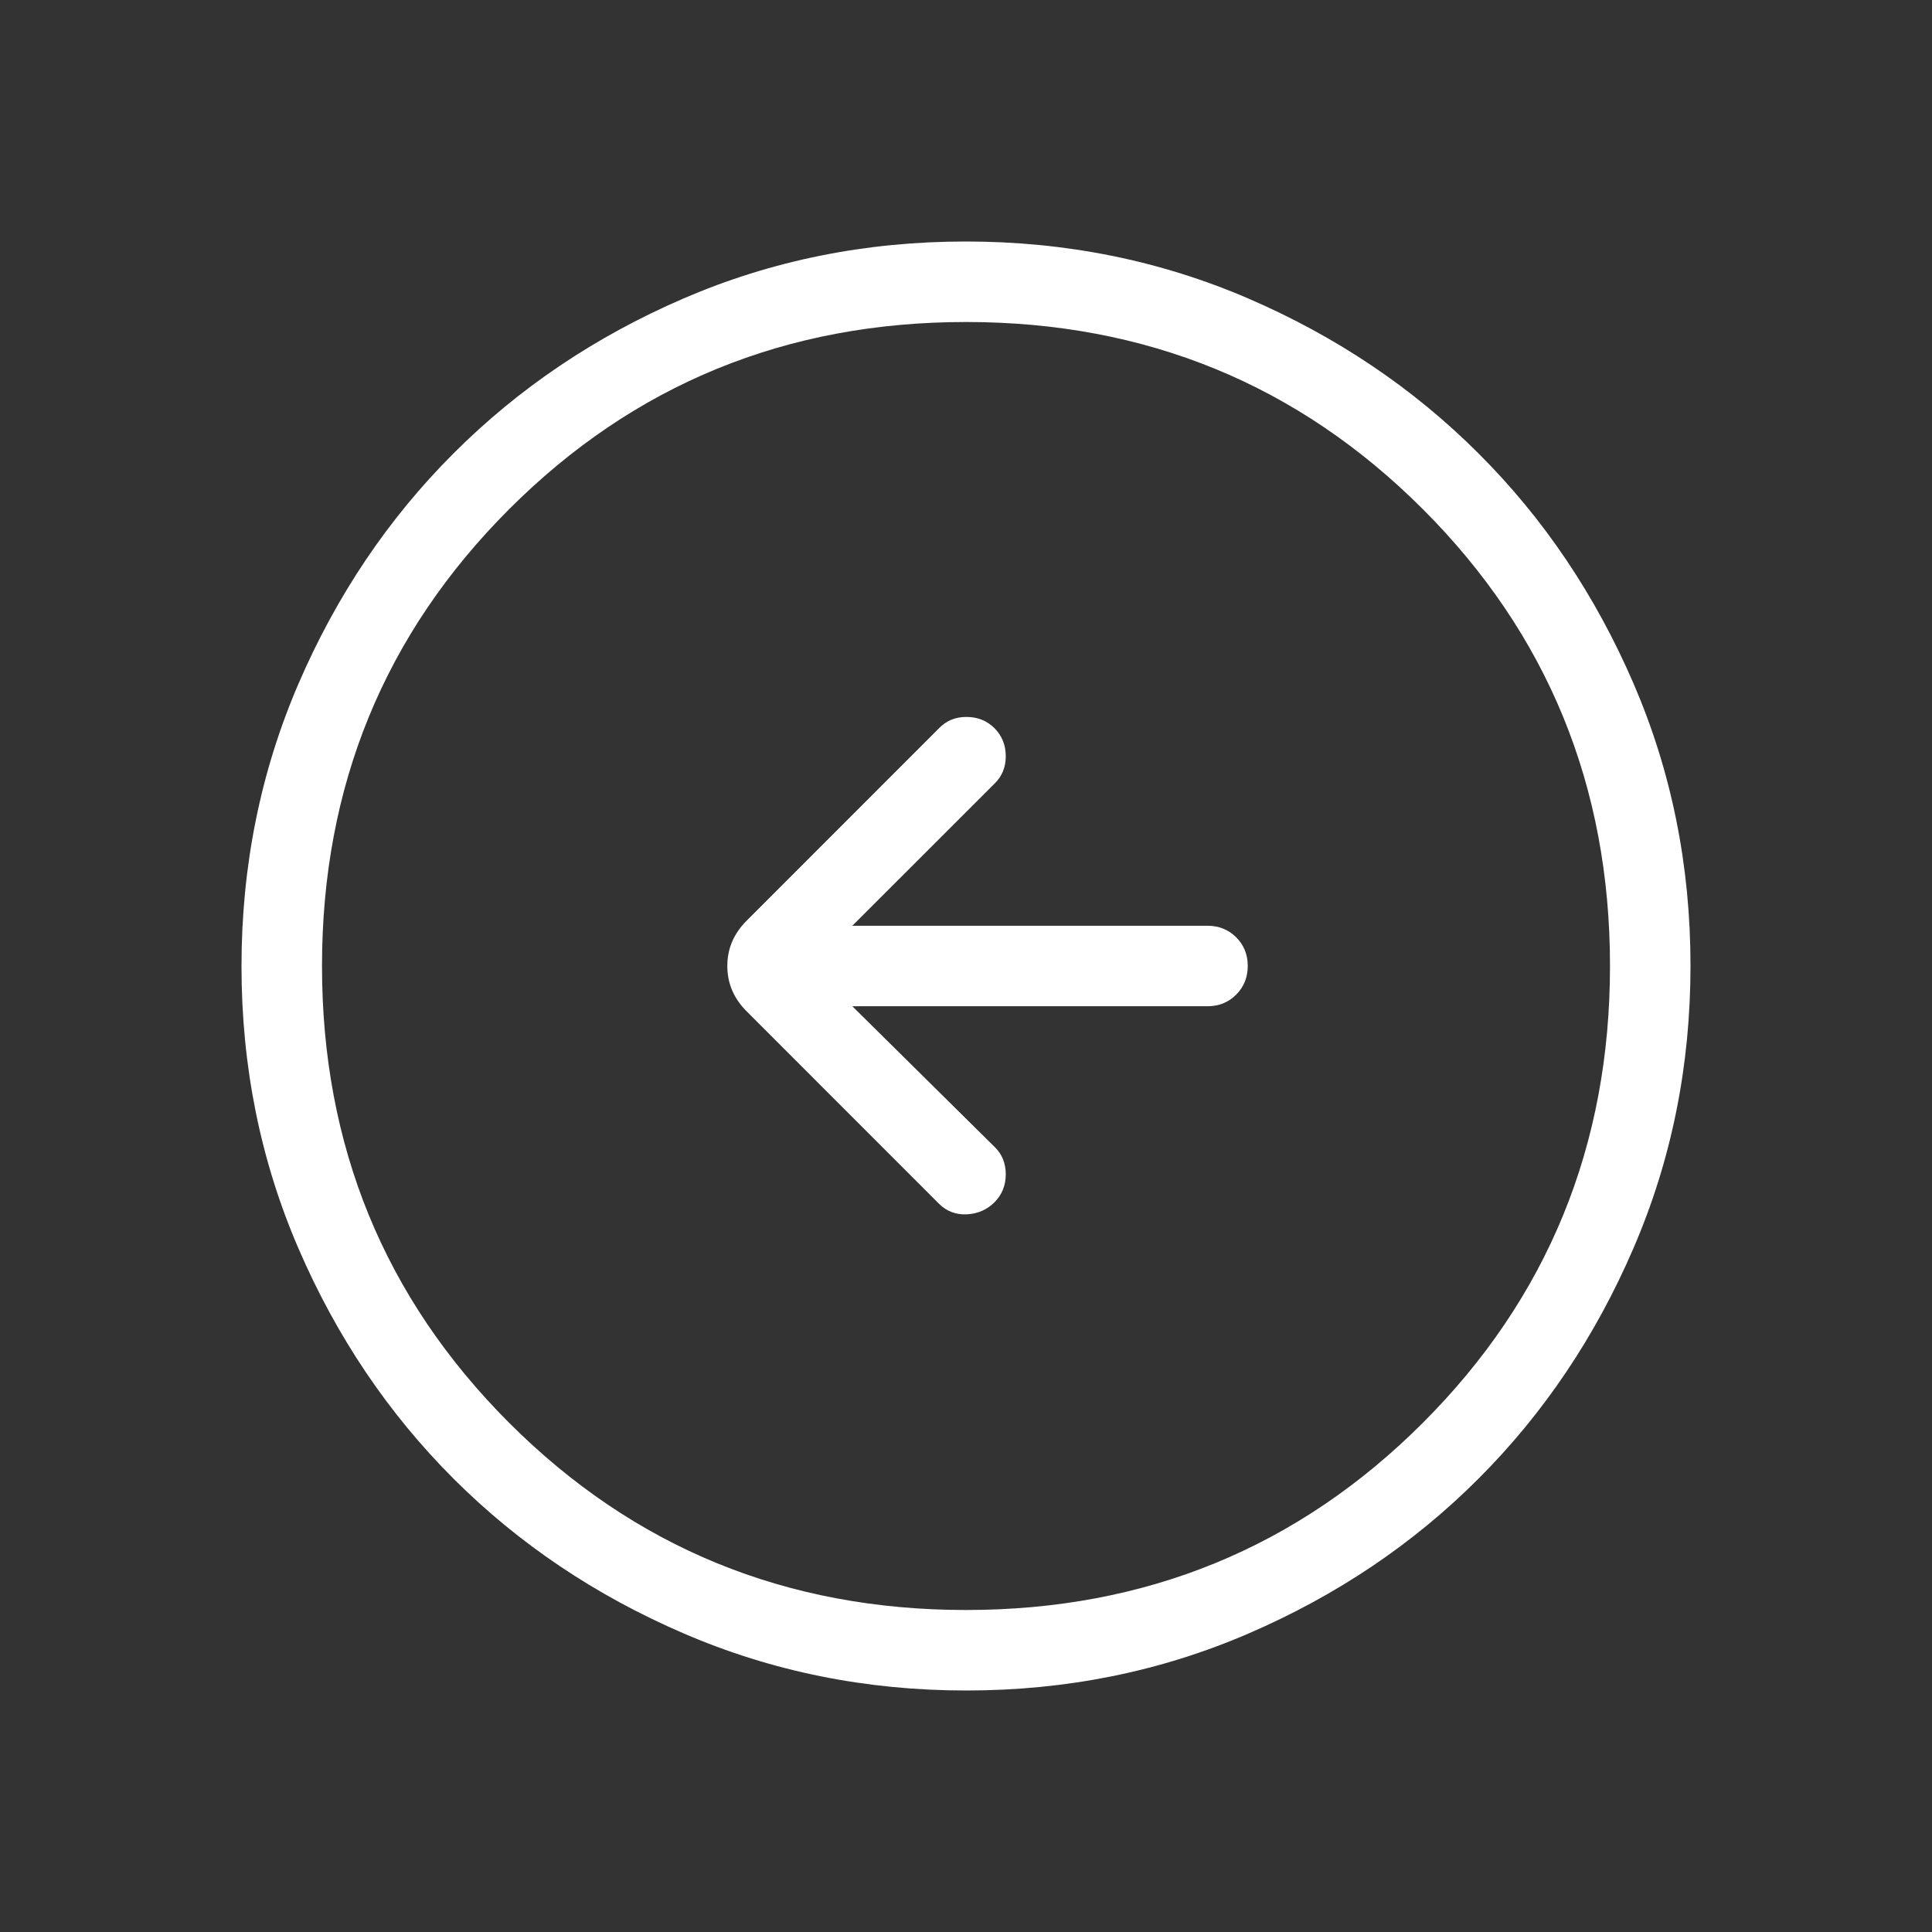 <svg width="24" height="24" viewBox="0 0 24 24" fill="none" xmlns="http://www.w3.org/2000/svg">
<rect x="0" y="0" width="24" height="24" fill="#333333" stroke="none"/>
<path d="M10.588 12.5H15C15.142 12.5 15.26 12.452 15.356 12.356C15.452 12.26 15.5 12.141 15.5 11.999C15.5 11.857 15.452 11.739 15.356 11.643C15.26 11.548 15.142 11.5 15 11.5H10.588L12.354 9.735C12.447 9.645 12.494 9.532 12.494 9.394C12.494 9.256 12.447 9.14 12.354 9.046C12.26 8.953 12.145 8.906 12.006 8.906C11.868 8.906 11.755 8.953 11.665 9.046L9.277 11.435C9.115 11.596 9.035 11.785 9.035 12C9.035 12.215 9.115 12.404 9.277 12.565L11.665 14.954C11.759 15.047 11.874 15.091 12.01 15.085C12.146 15.078 12.26 15.028 12.354 14.935C12.447 14.841 12.494 14.725 12.494 14.587C12.494 14.449 12.447 14.335 12.354 14.246L10.588 12.5ZM12.003 21C10.759 21 9.589 20.764 8.493 20.291C7.397 19.819 6.444 19.178 5.634 18.369C4.824 17.559 4.182 16.607 3.709 15.512C3.236 14.418 3 13.248 3 12.003C3 10.759 3.236 9.589 3.708 8.493C4.181 7.397 4.822 6.444 5.632 5.634C6.441 4.824 7.393 4.182 8.488 3.709C9.583 3.236 10.752 3 11.997 3C13.241 3 14.411 3.236 15.507 3.708C16.602 4.181 17.556 4.822 18.366 5.632C19.177 6.441 19.818 7.393 20.291 8.488C20.764 9.583 21 10.752 21 11.997C21 13.241 20.764 14.411 20.291 15.507C19.819 16.602 19.178 17.556 18.369 18.366C17.559 19.177 16.607 19.818 15.512 20.291C14.418 20.764 13.248 21 12.003 21ZM12 20C14.233 20 16.125 19.225 17.675 17.675C19.225 16.125 20 14.233 20 12C20 9.767 19.225 7.875 17.675 6.325C16.125 4.775 14.233 4 12 4C9.767 4 7.875 4.775 6.325 6.325C4.775 7.875 4 9.767 4 12C4 14.233 4.775 16.125 6.325 17.675C7.875 19.225 9.767 20 12 20Z" fill="white"/>
</svg>
